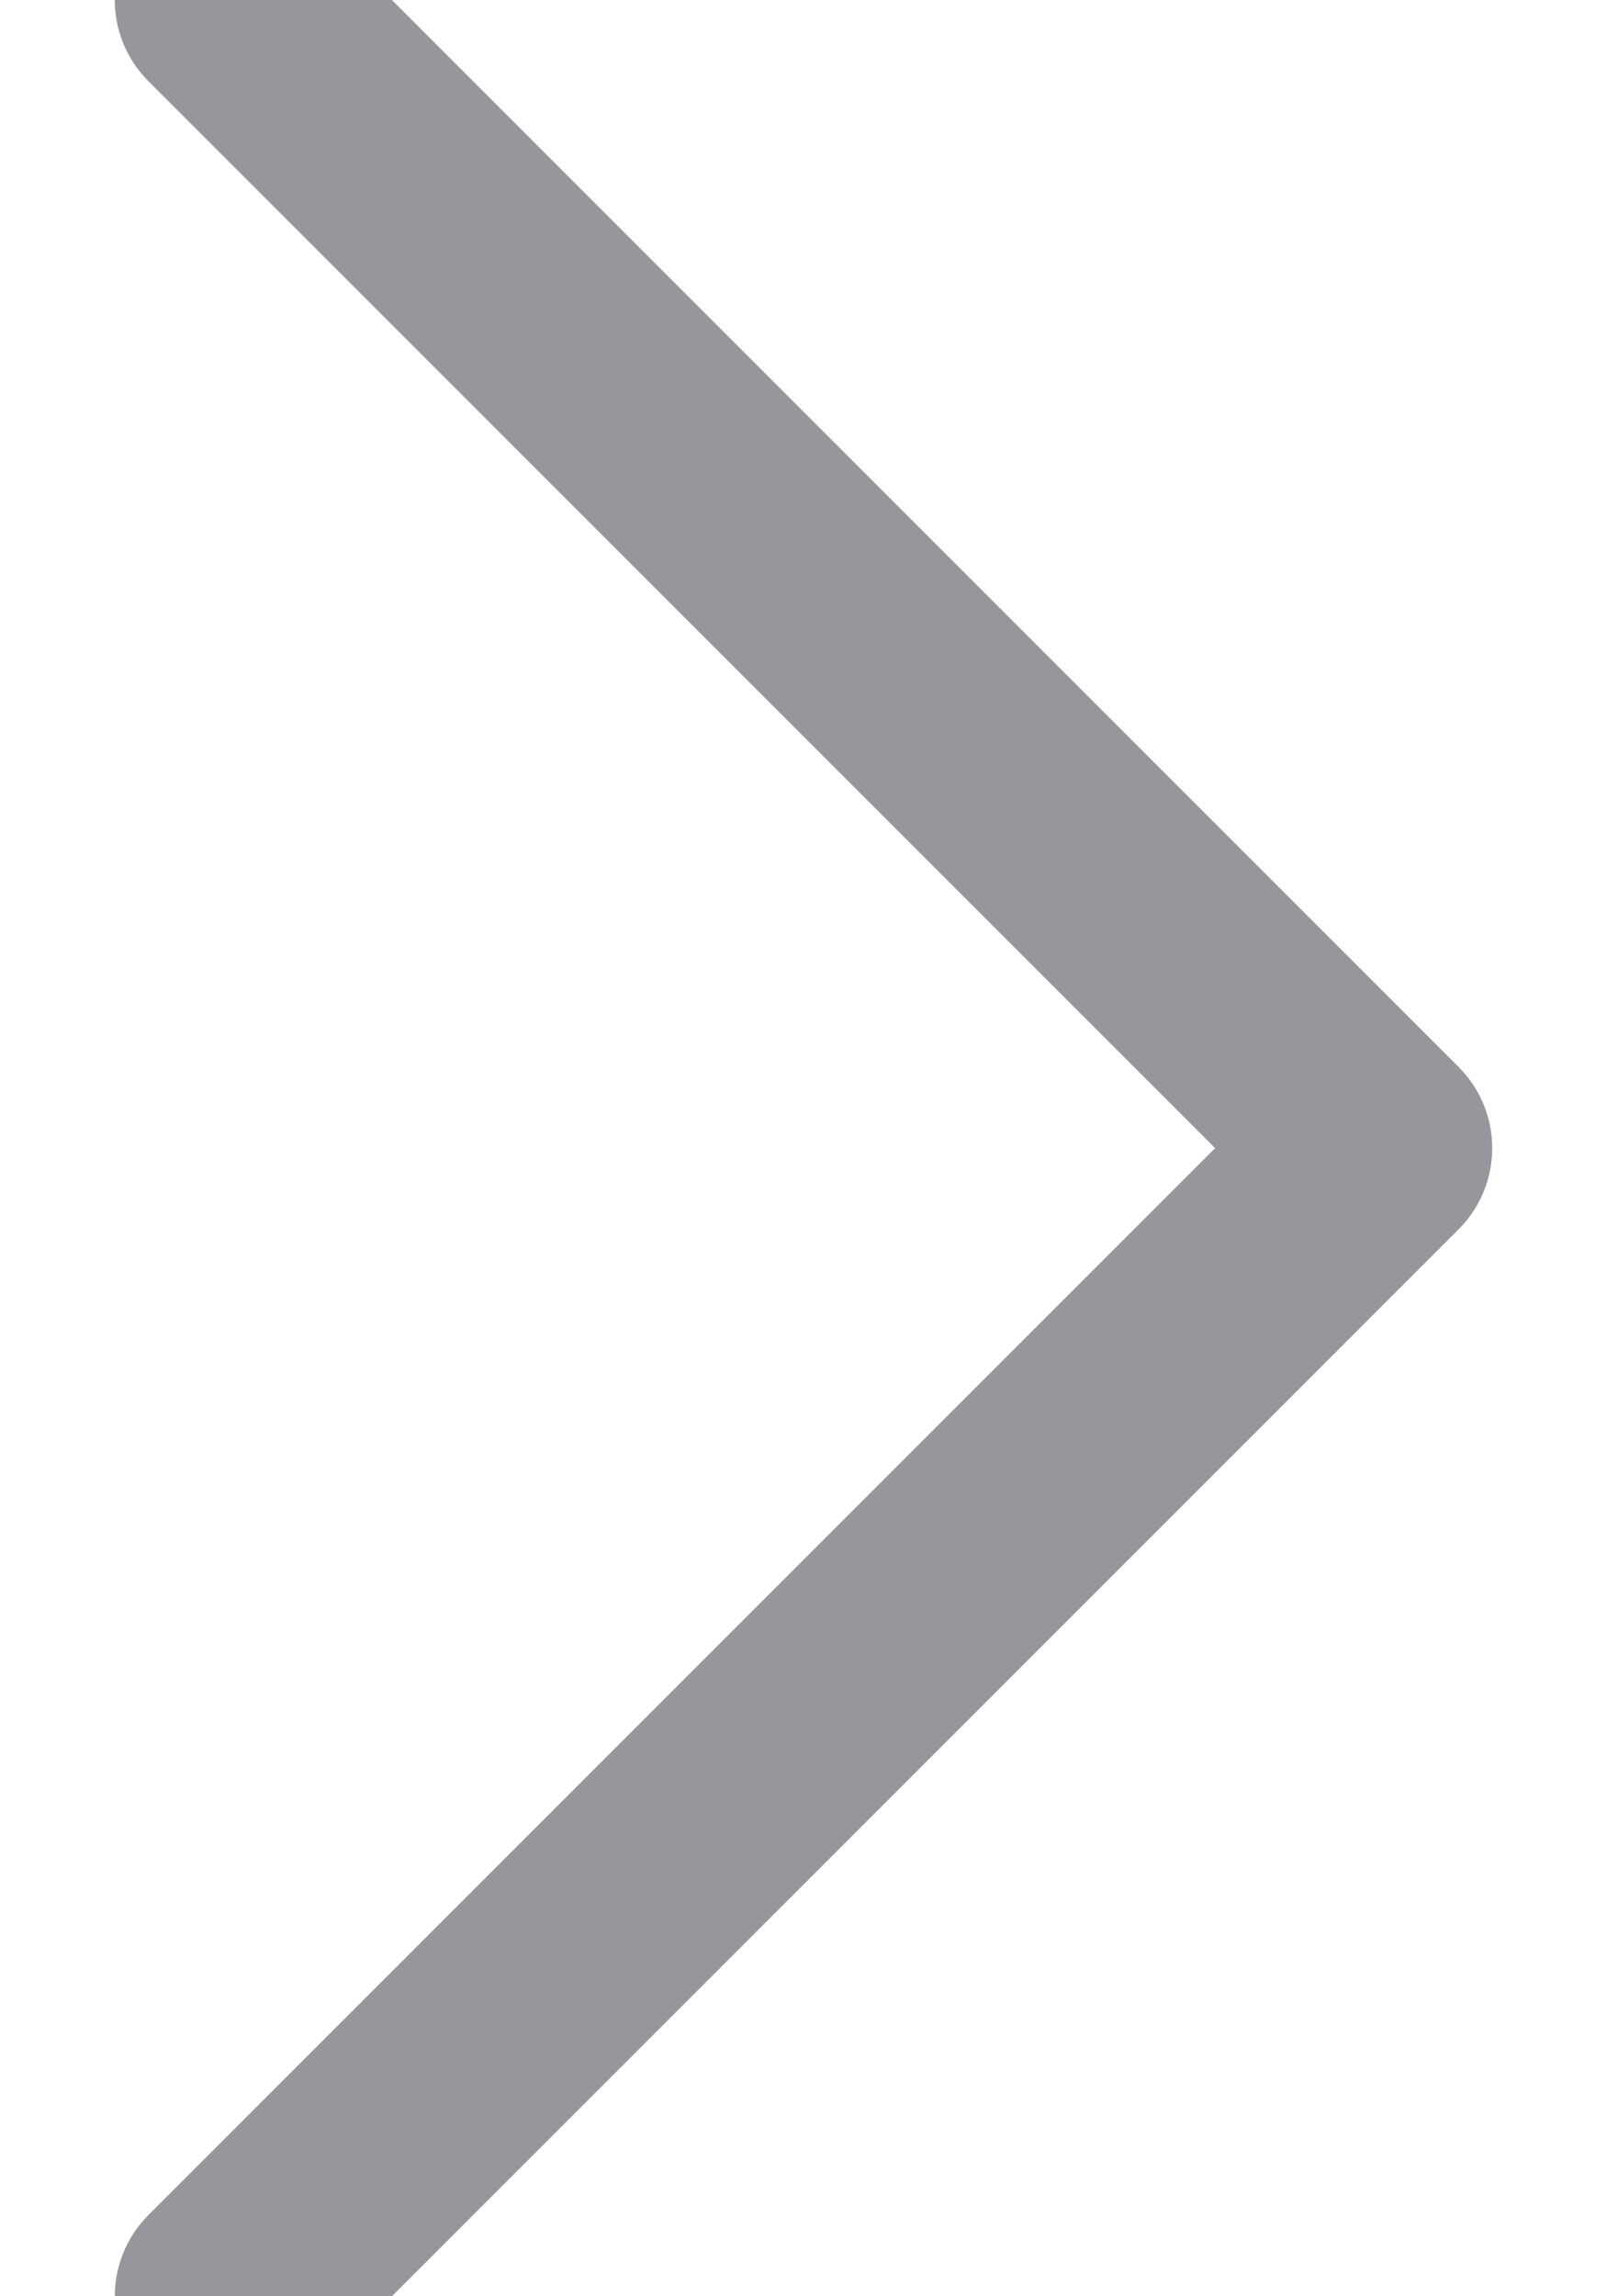 <?xml version="1.0" encoding="UTF-8"?>
<svg width="7px" height="10px" viewBox="0 0 7 10" version="1.1" xmlns="http://www.w3.org/2000/svg" xmlns:xlink="http://www.w3.org/1999/xlink">
    <!-- Generator: Sketch 52.2 (67145) - http://www.bohemiancoding.com/sketch -->
    <title>Group 5</title>
    <desc>Created with Sketch.</desc>
    <g id="Page-1" stroke="none" stroke-width="1" fill="none" fill-rule="evenodd" stroke-linecap="round" stroke-linejoin="round">
        <g id="权限管理-" transform="translate(-317, -175)" stroke="#95979D">
            <g id="Group-14" transform="translate(24, 88)">
                <g id="Group-4" transform="translate(0, 60)">
                    <g id="Group-5" transform="translate(294, 27)">
                        <polyline id="Line" transform="translate(2.5, 5) scale(1, -1) rotate(-90) translate(-2.5, -5) " points="-2.5 2.5 2.5 7.5 7.5 2.5"></polyline>
                    </g>
                </g>
            </g>
        </g>
    </g>
</svg>
